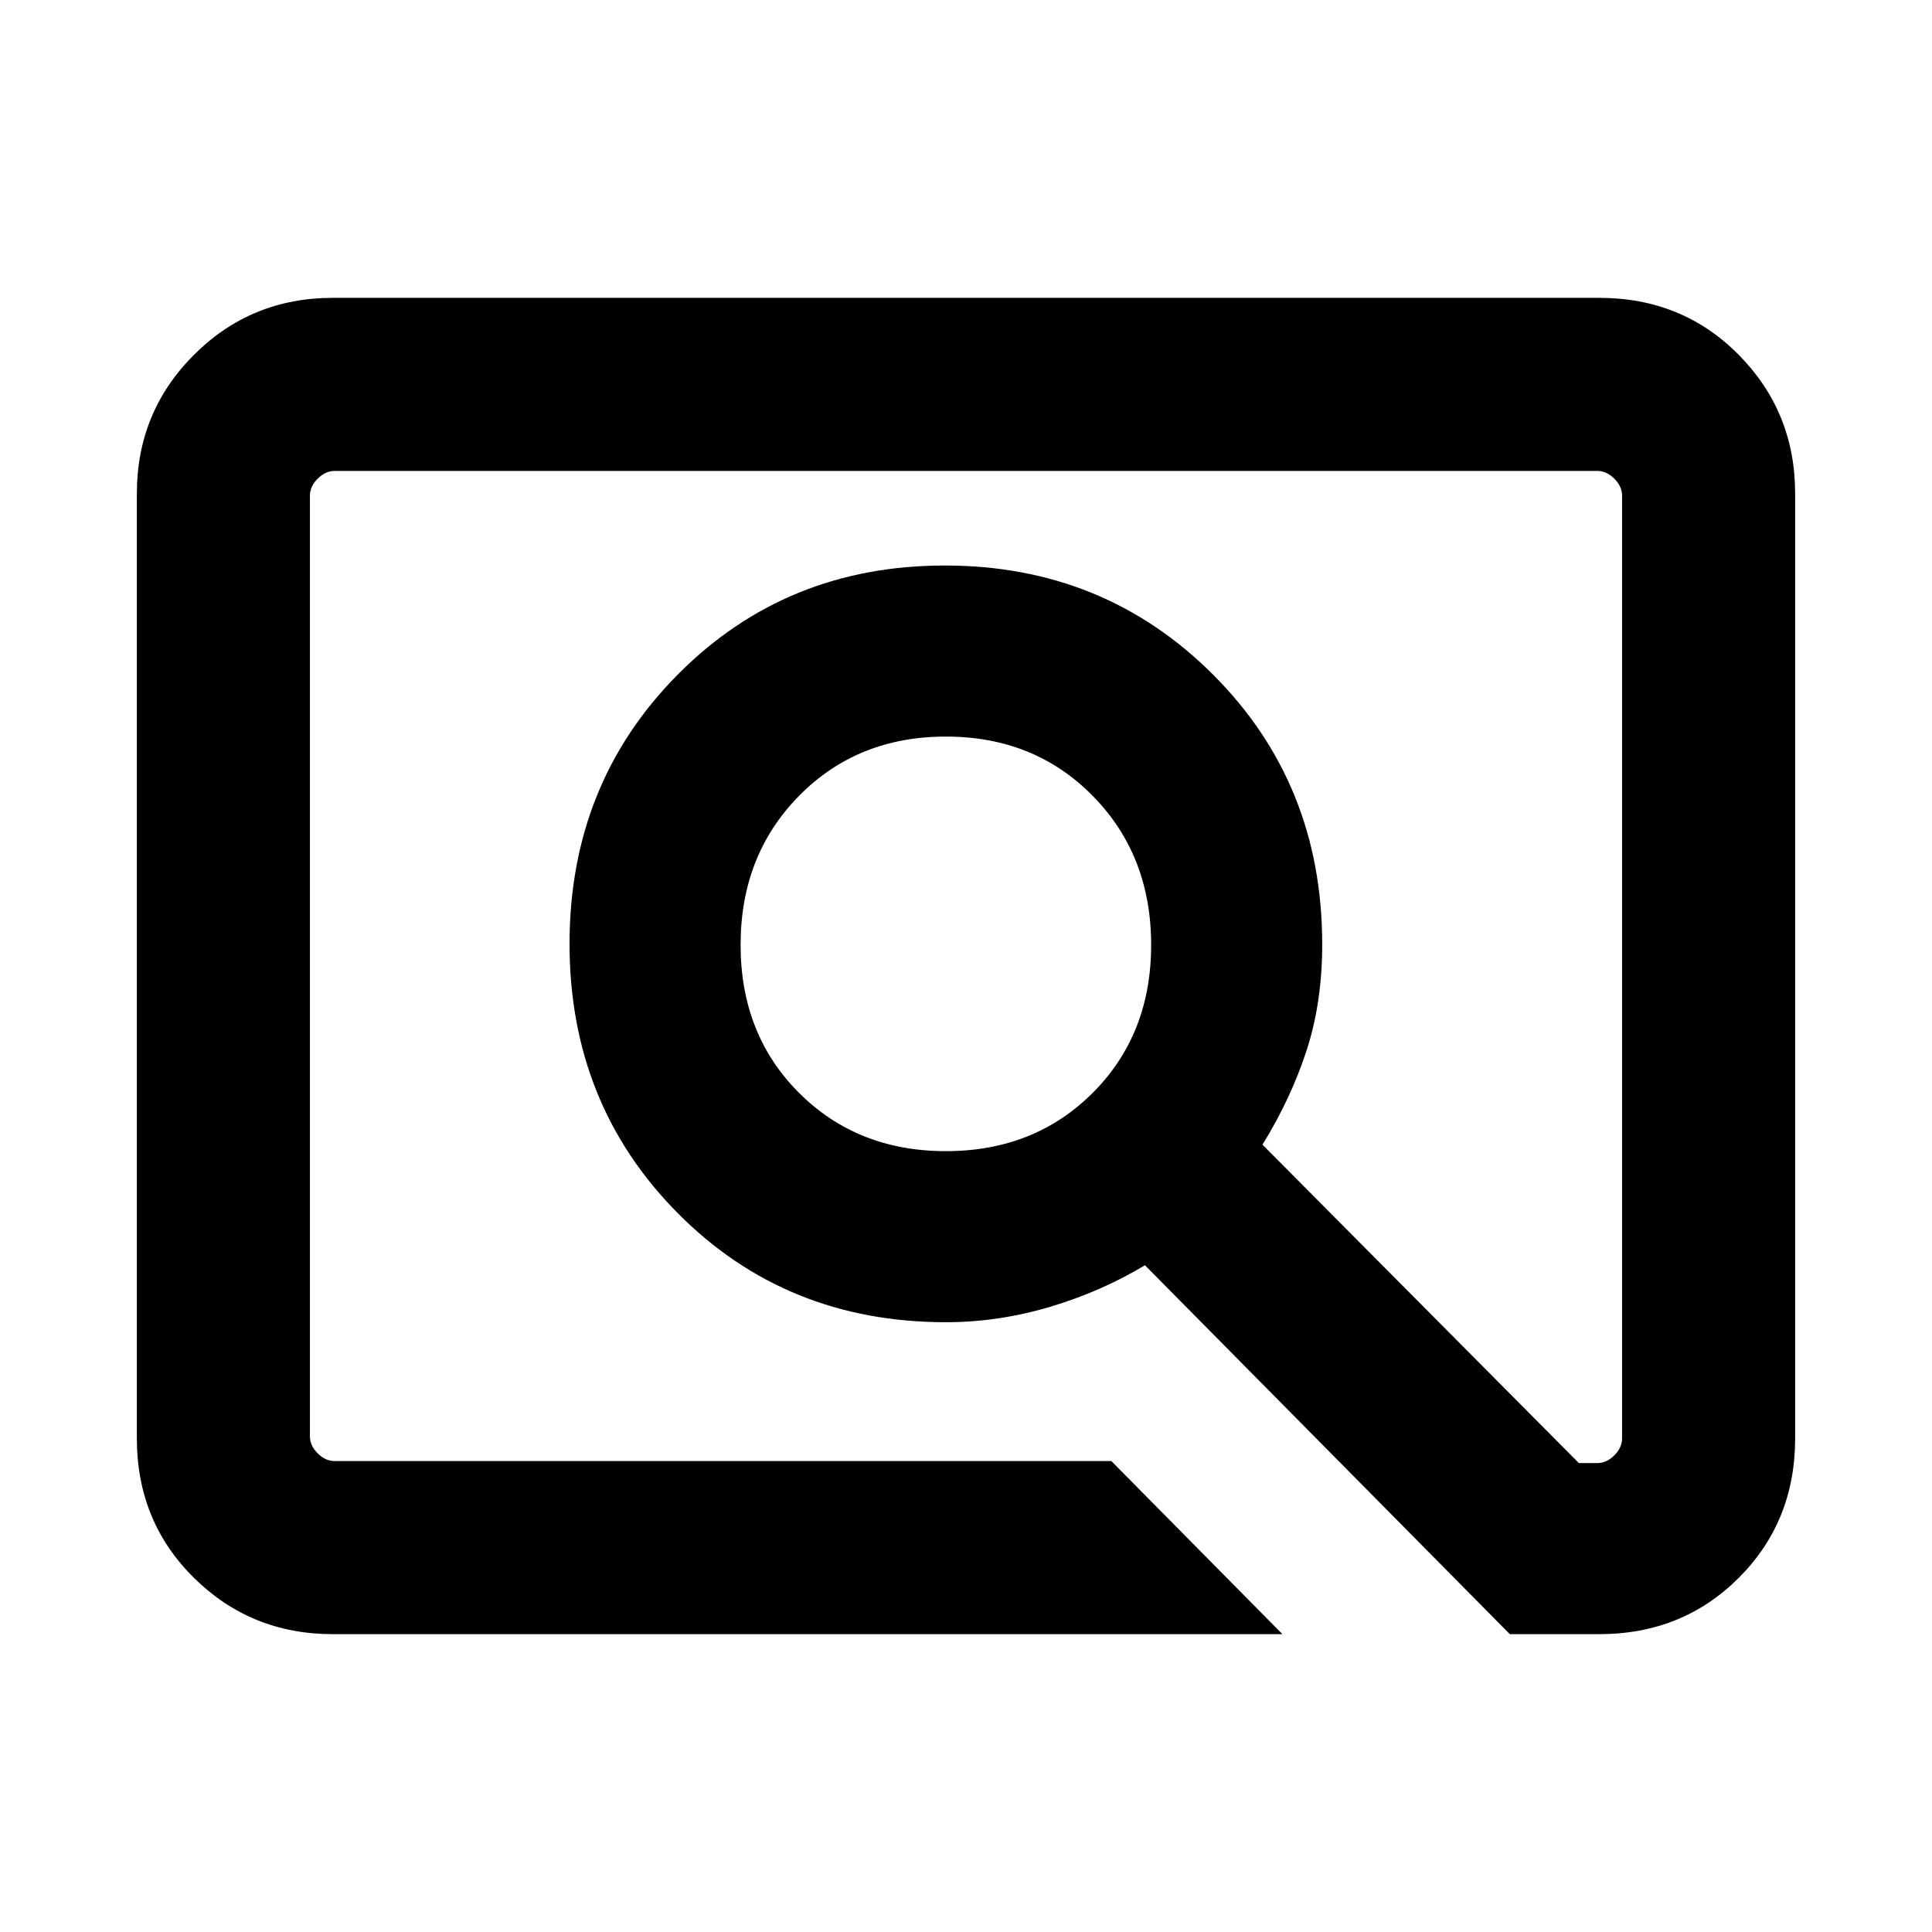 <svg xmlns="http://www.w3.org/2000/svg" height="24" viewBox="0 -960 960 960" width="24"><path d="M637.23-148H165.31q-40.62 0-68.96-28Q68-204 68-245.31v-469.38q0-40.62 28.35-68.96Q124.69-812 165.31-812h629.38Q836-812 864-783.65q28 28.34 28 68.96v469.38Q892-204 864-176t-69.31 28h-44.46L568.92-331.31q-21.84 13.15-47.38 20.73Q496-303 470-303q-79.54 0-133.27-54.23Q283-411.46 283-491q0-79.54 53.73-133.77Q390.46-679 469.5-679q79.04 0 133.27 54.23Q657-570.54 657-490.76q0 29.07-7.85 52.99-7.84 23.92-21.84 46.54L784.54-233h9.15q4.62 0 8.46-3.85 3.85-3.84 3.85-8.46v-468.38q0-4.62-3.85-8.46-3.84-3.85-8.46-3.85H166.31q-4.62 0-8.46 3.85-3.85 3.84-3.85 8.46v467.38q0 4.62 3.85 8.46 3.84 3.85 8.46 3.85h385.92l85 86ZM470-388q44 0 73-29t29-73.5q0-44.5-29-74T470-594q-44 0-73 29.5t-29 74q0 44.5 29 73.5t73 29ZM154-234v-492 492Z"/></svg>